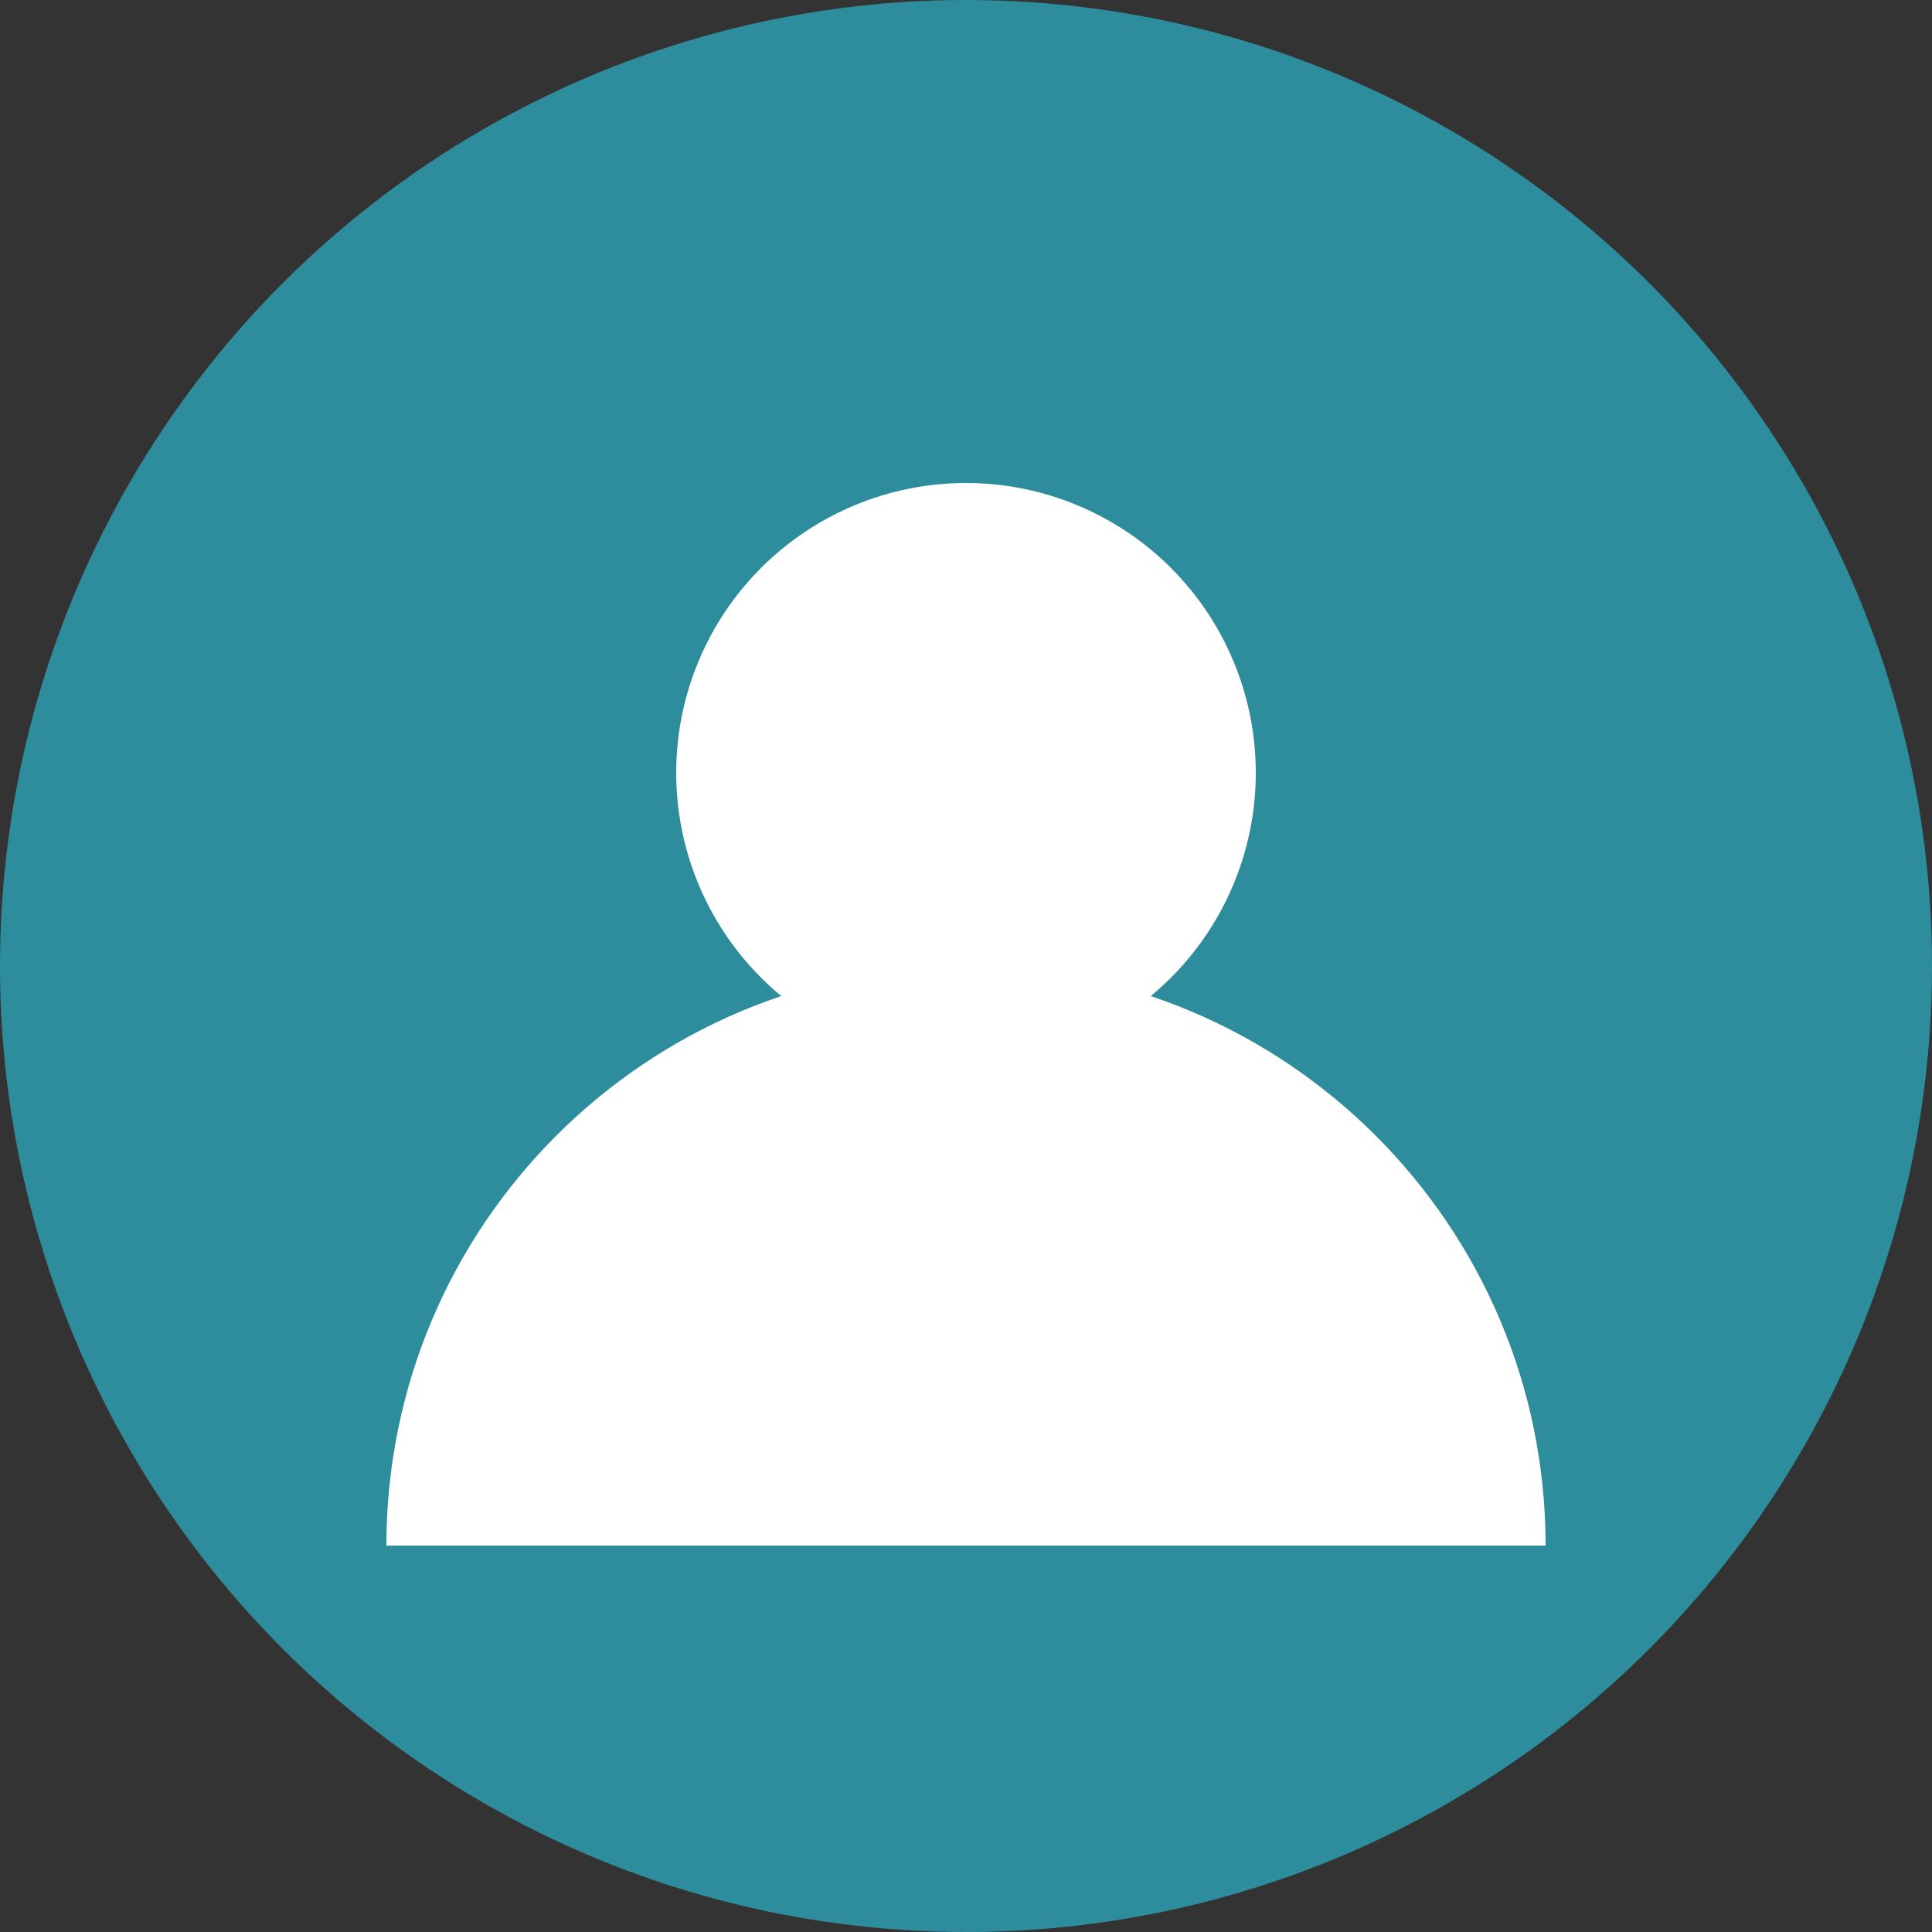 <svg width="40" height="40" viewBox="0 0 40 40" fill="none" xmlns="http://www.w3.org/2000/svg">
<rect x="0" y="0" width="40" height="40" fill="#333333" stroke="none"/>
<circle cx="20" cy="20" r="20" fill="#2e8d9c"/>
<circle cx="20" cy="16" r="6" fill="white"/>
<path d="M8 32c0-6.627 5.373-12 12-12s12 5.373 12 12" fill="white"/>
</svg>
